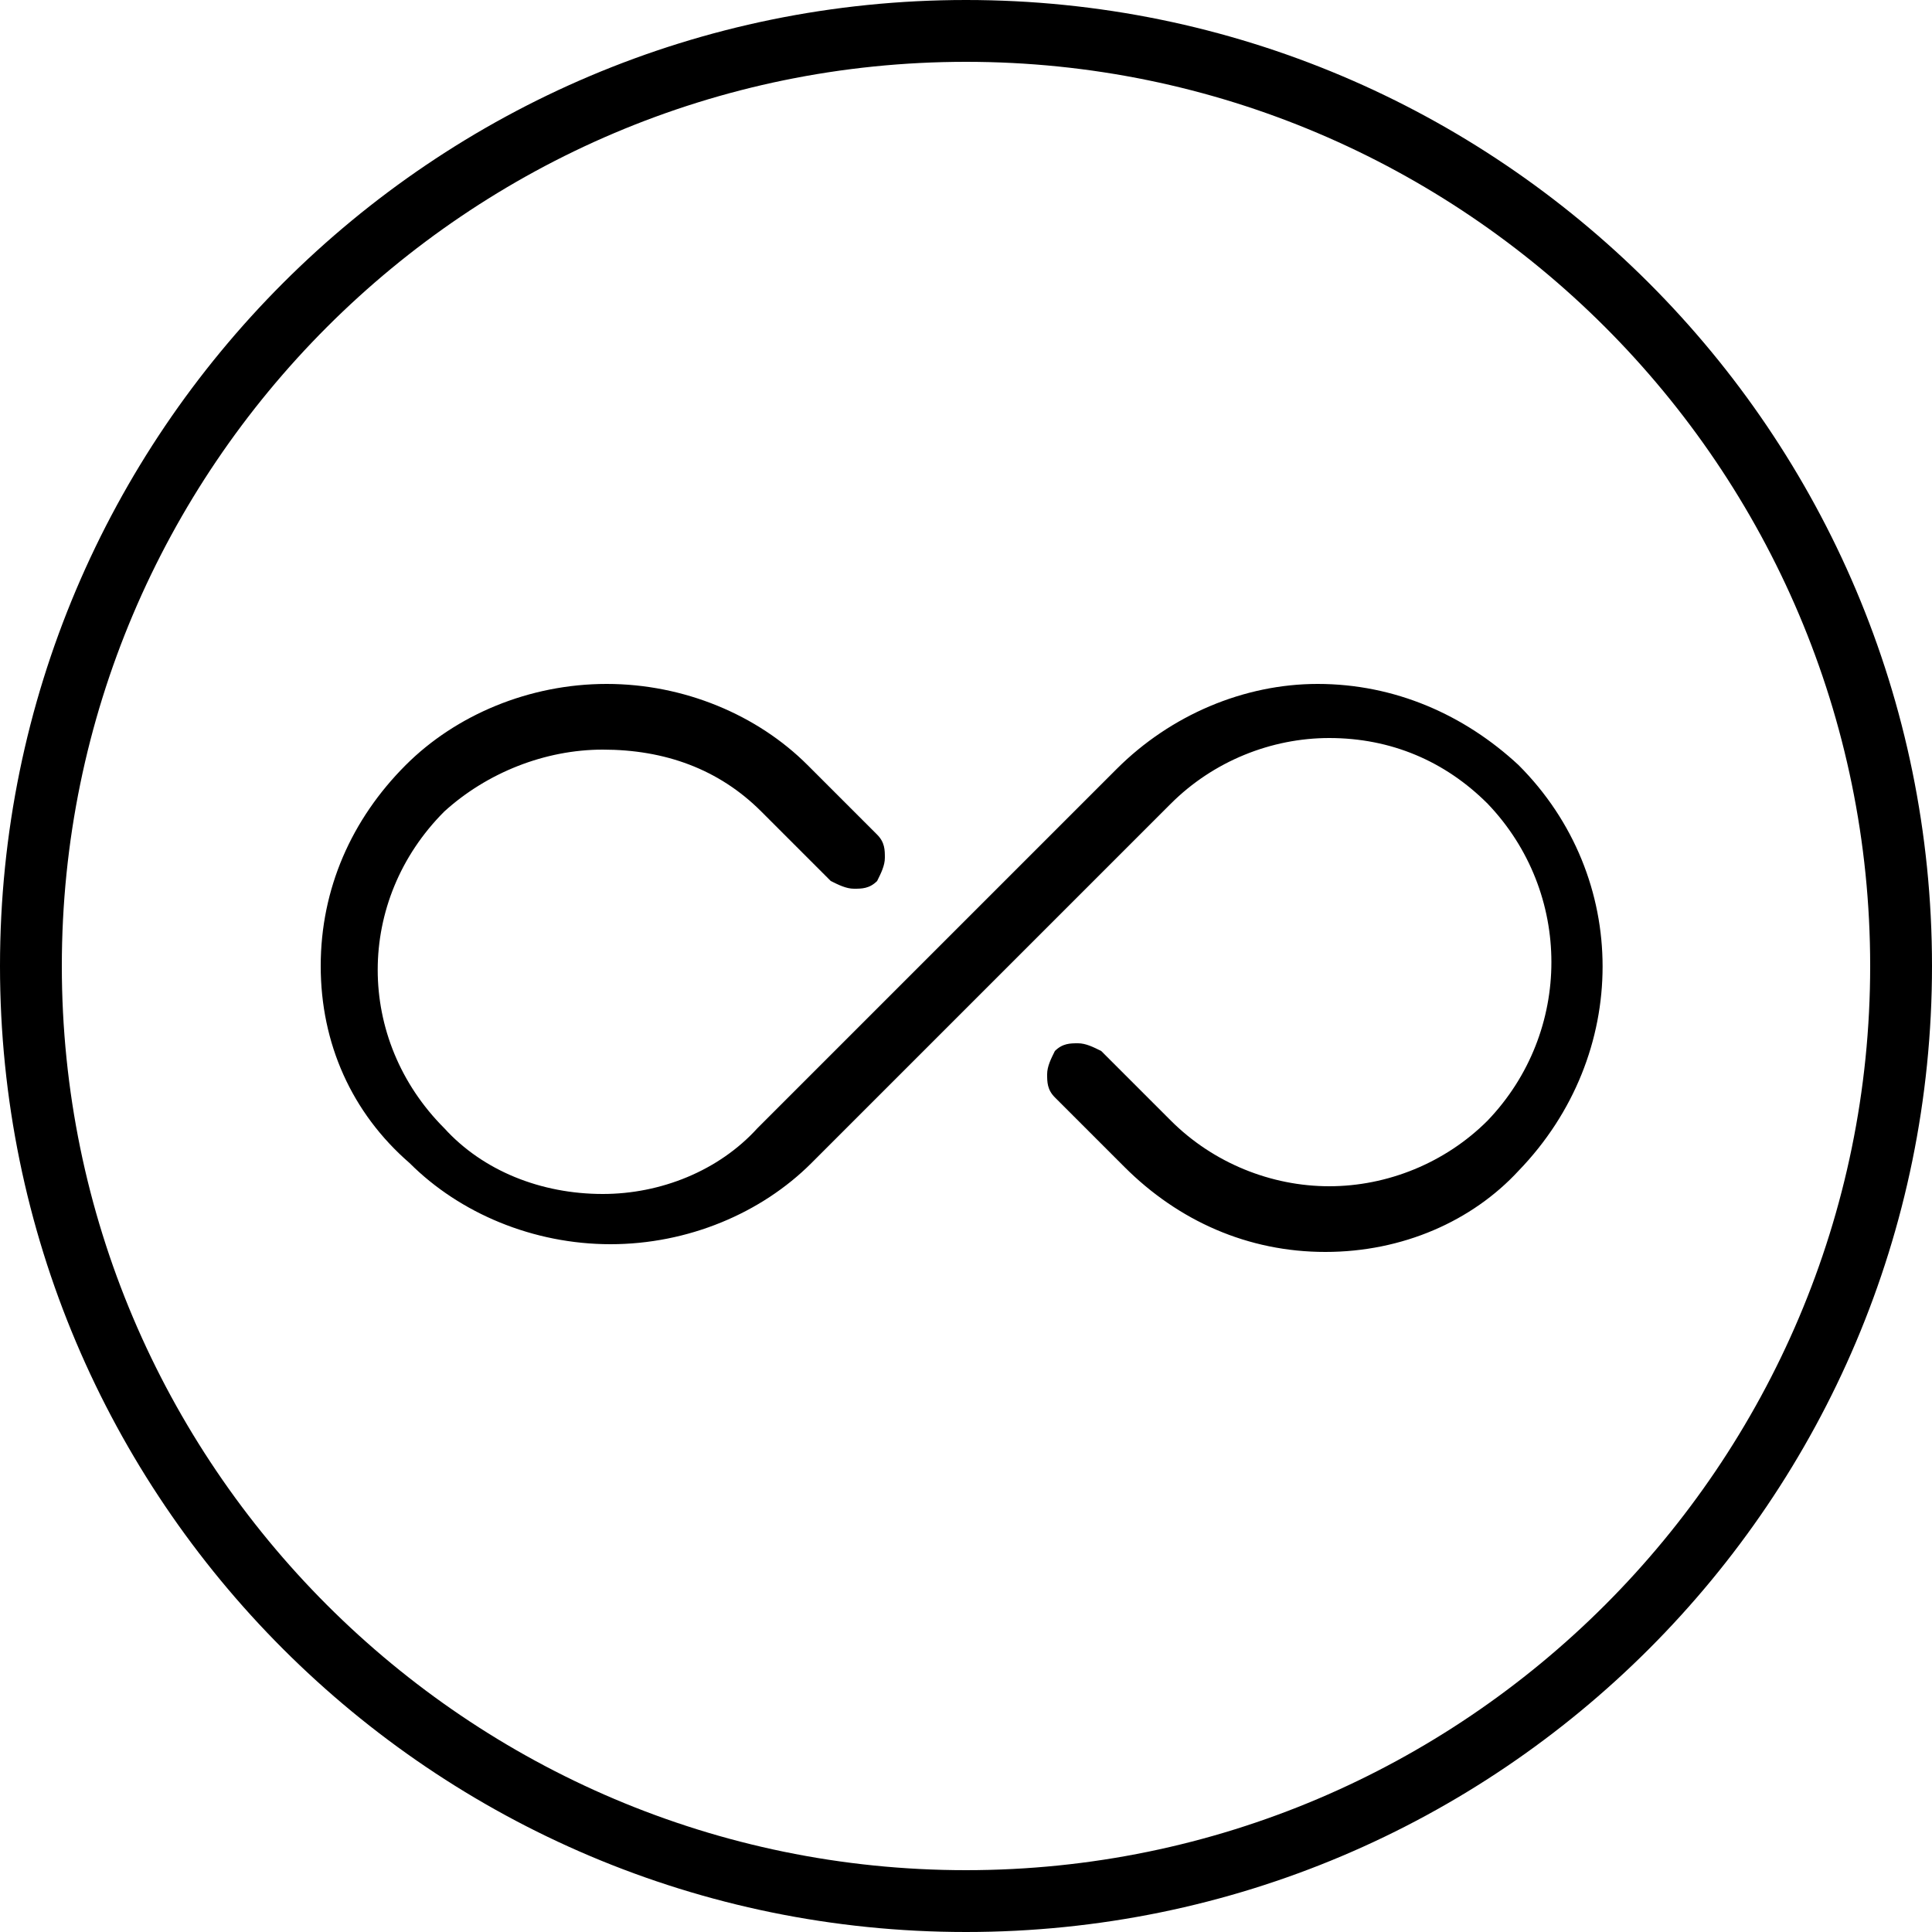 <?xml version="1.0" encoding="utf-8"?>
<!-- Generator: Adobe Illustrator 23.0.0, SVG Export Plug-In . SVG Version: 6.00 Build 0)  -->
<svg version="1.1" id="圖層_1" xmlns="http://www.w3.org/2000/svg" xmlns:xlink="http://www.w3.org/1999/xlink" x="0px" y="0px"
	 viewBox="0 0 50 50" style="enable-background:new 0 0 50 50;" xml:space="preserve">
<path d="M34.3,32.4c-2,0-3.8-0.8-5.2-2.2l-1.8-1.8c-0.2-0.2-0.2-0.4-0.2-0.6s0.1-0.4,0.2-0.6c0.2-0.2,0.4-0.2,0.6-0.2
	s0.4,0.1,0.6,0.2l1.8,1.8c1.1,1.1,2.6,1.7,4.1,1.7c1.5,0,3-0.6,4.1-1.7c2.2-2.3,2.2-5.9,0-8.2c-1.1-1.1-2.5-1.7-4.1-1.7
	c-1.5,0-3,0.6-4.1,1.7l-9.3,9.3c-1.3,1.3-3.2,2.1-5.2,2.1c-2,0-3.9-0.8-5.2-2.1C9.1,28.8,8.3,27,8.3,25s0.8-3.8,2.2-5.2
	c1.3-1.3,3.2-2.1,5.2-2.1c2,0,3.9,0.8,5.2,2.1l1.8,1.8c0.2,0.2,0.2,0.4,0.2,0.6s-0.1,0.4-0.2,0.6c-0.2,0.2-0.4,0.2-0.6,0.2
	s-0.4-0.1-0.6-0.2l-1.8-1.8c-1.1-1.1-2.5-1.6-4.1-1.6c-1.5,0-3,0.6-4.1,1.6c-2.3,2.3-2.3,5.9,0,8.2c1,1.1,2.5,1.7,4.1,1.7
	c1.5,0,3-0.6,4-1.7l9.3-9.3c1.4-1.4,3.3-2.2,5.2-2.2c2,0,3.8,0.8,5.2,2.1c2.9,2.9,2.9,7.5,0,10.5C38.1,31.6,36.3,32.4,34.3,32.4z"/>
<path d="M25,50C11.2,50,0,38.8,0,25C0,11.2,11.2,0,25,0c13.8,0,25,11.2,25,25C50,38.8,38.8,50,25,50z M25,1.6
	C12.1,1.6,1.6,12.1,1.6,25c0,12.9,10.5,23.4,23.4,23.4c12.9,0,23.4-10.5,23.4-23.4C48.4,12.1,37.9,1.6,25,1.6z"/>
</svg>
